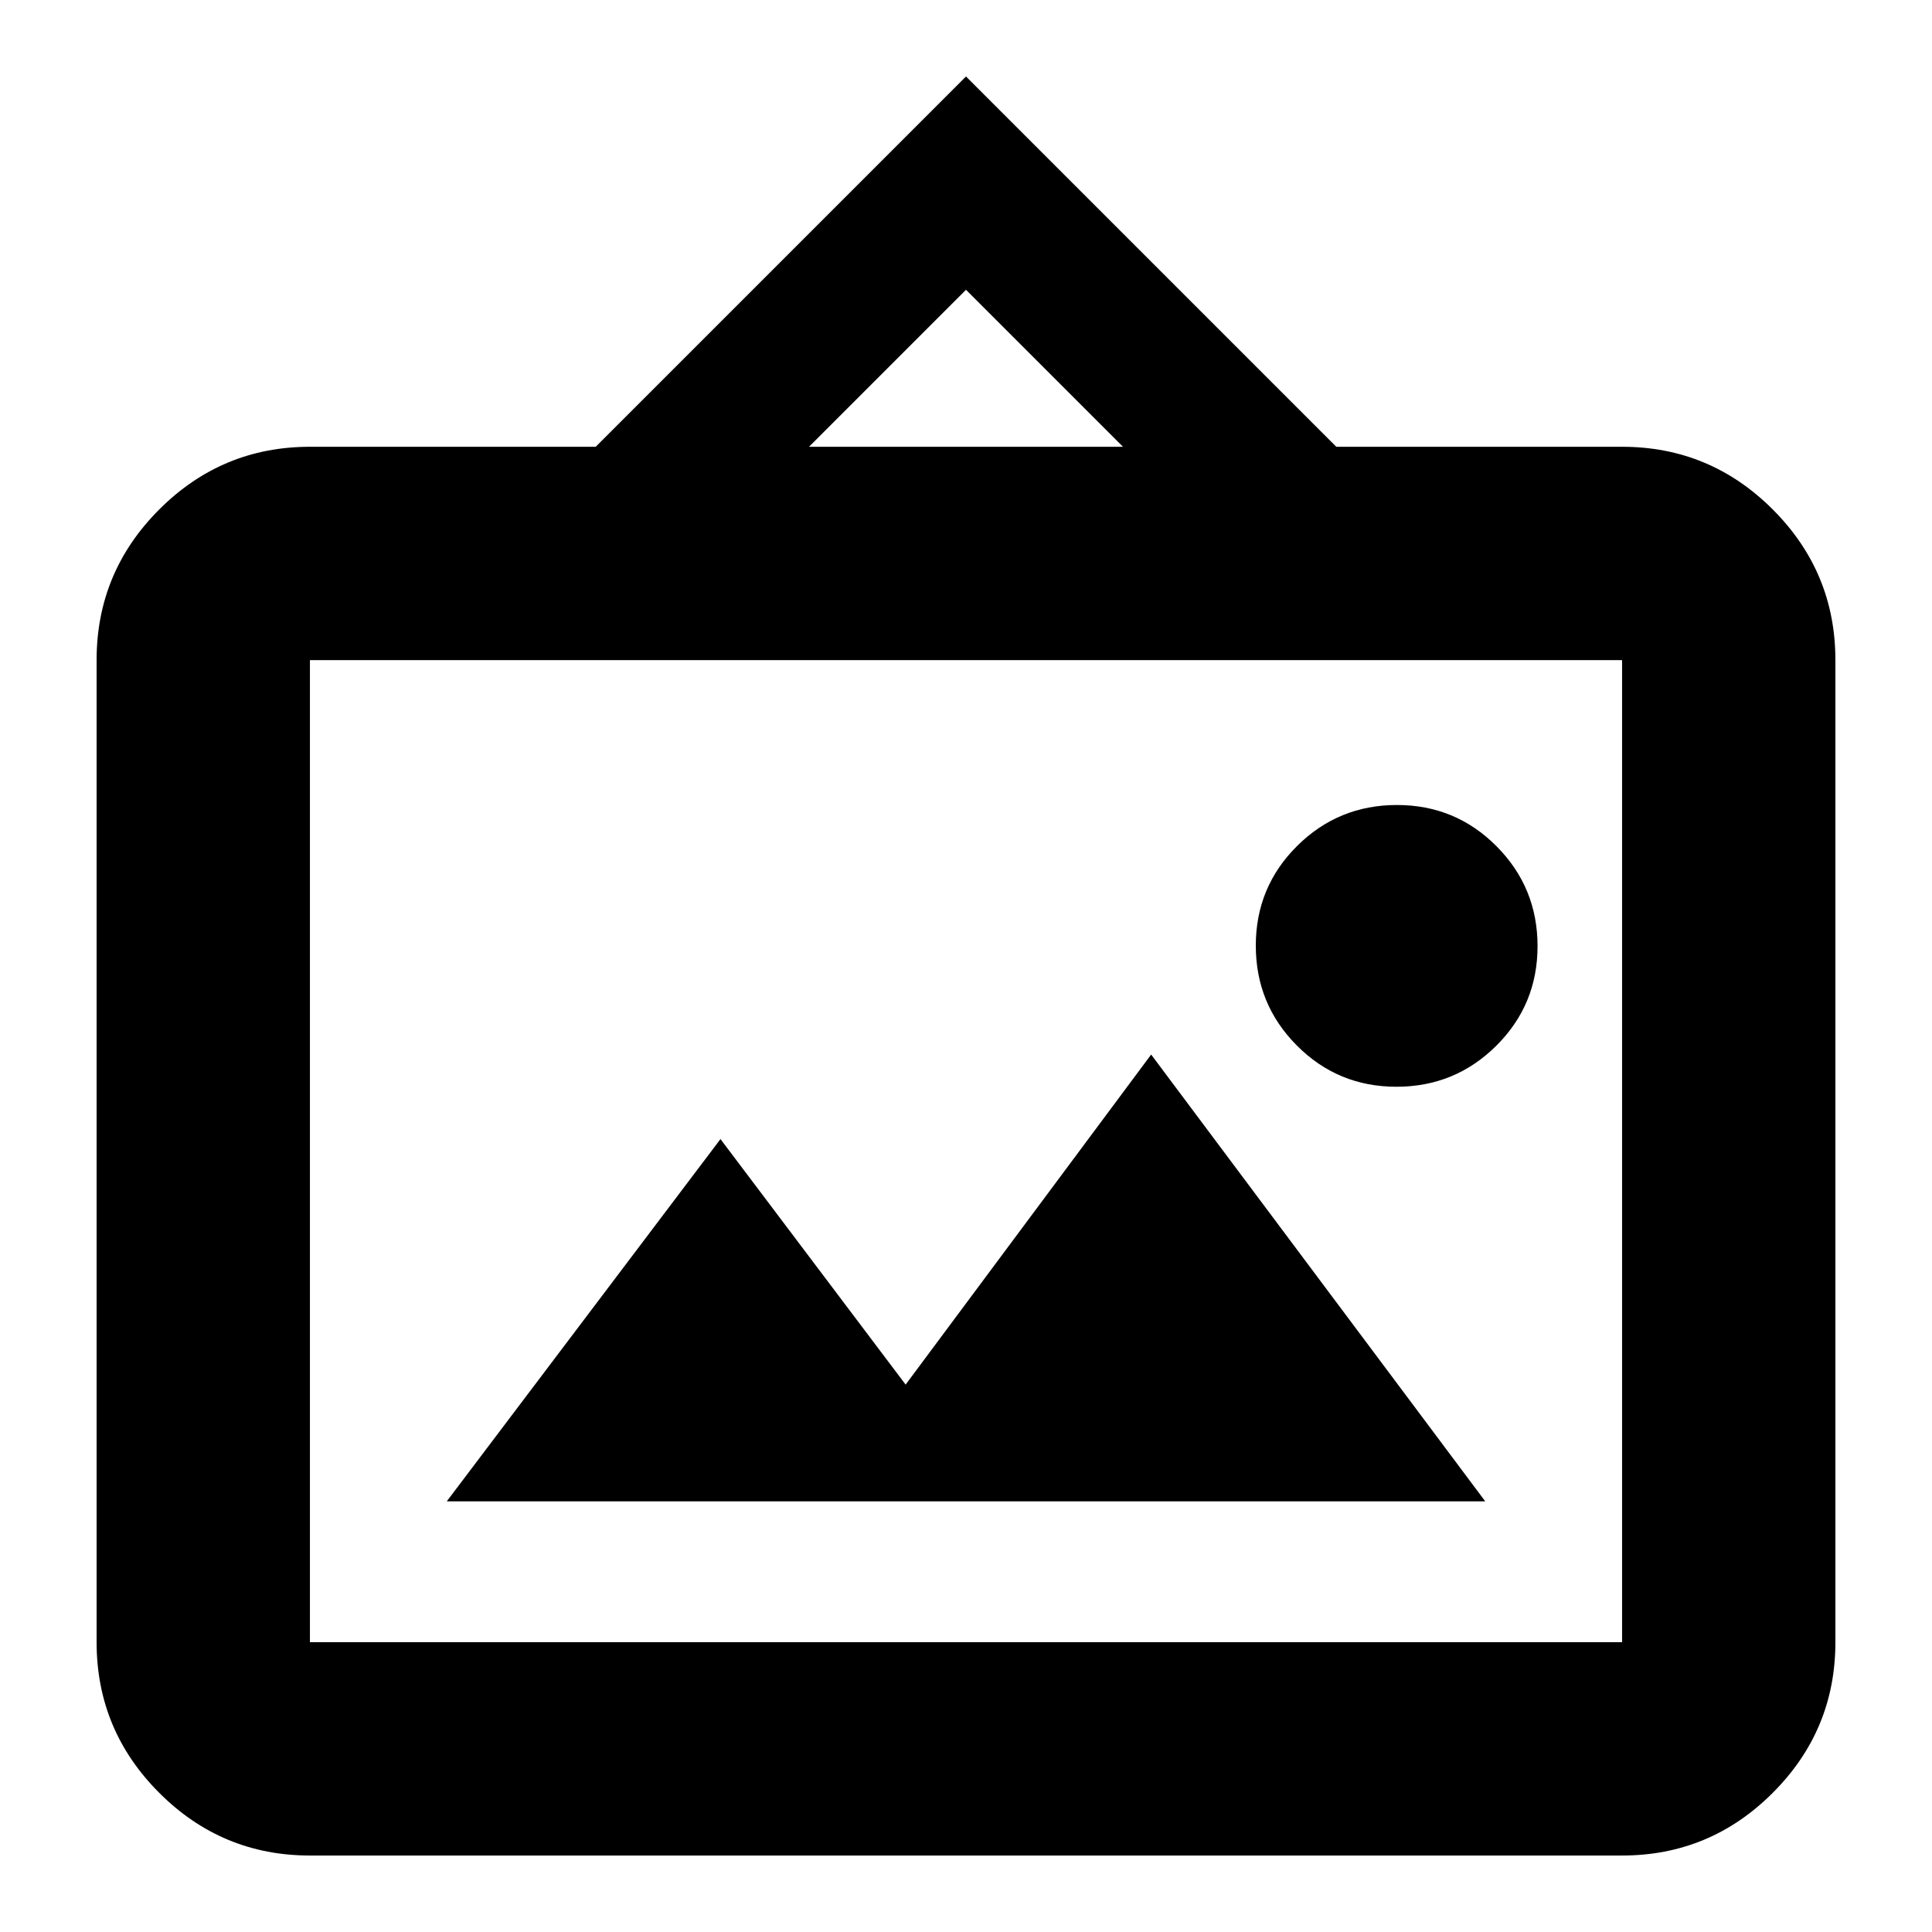 <svg xmlns="http://www.w3.org/2000/svg" height="24" viewBox="0 -960 960 960" width="24"><path d="M154-38q-43.725 0-74.862-31.138Q48-100.275 48-144v-488q0-43.725 31.138-74.862Q110.275-738 154-738h142l184-184 184 184h142q43.725 0 74.862 31.138Q912-675.725 912-632v488q0 43.725-31.138 74.862Q849.725-38 806-38H154Zm0-106h652v-488H154v488Zm68-70h516L572-436 450-272l-92-122-136 180Zm471.882-206Q723-420 743.5-440.382q20.5-20.383 20.5-49.5Q764-519 743.618-539.5q-20.383-20.5-49.5-20.5Q665-560 644.5-539.618q-20.5 20.383-20.5 49.5Q624-461 644.382-440.5q20.383 20.5 49.5 20.5ZM402-738h156l-78-78-78 78ZM154-144v-488 488Z"/></svg>